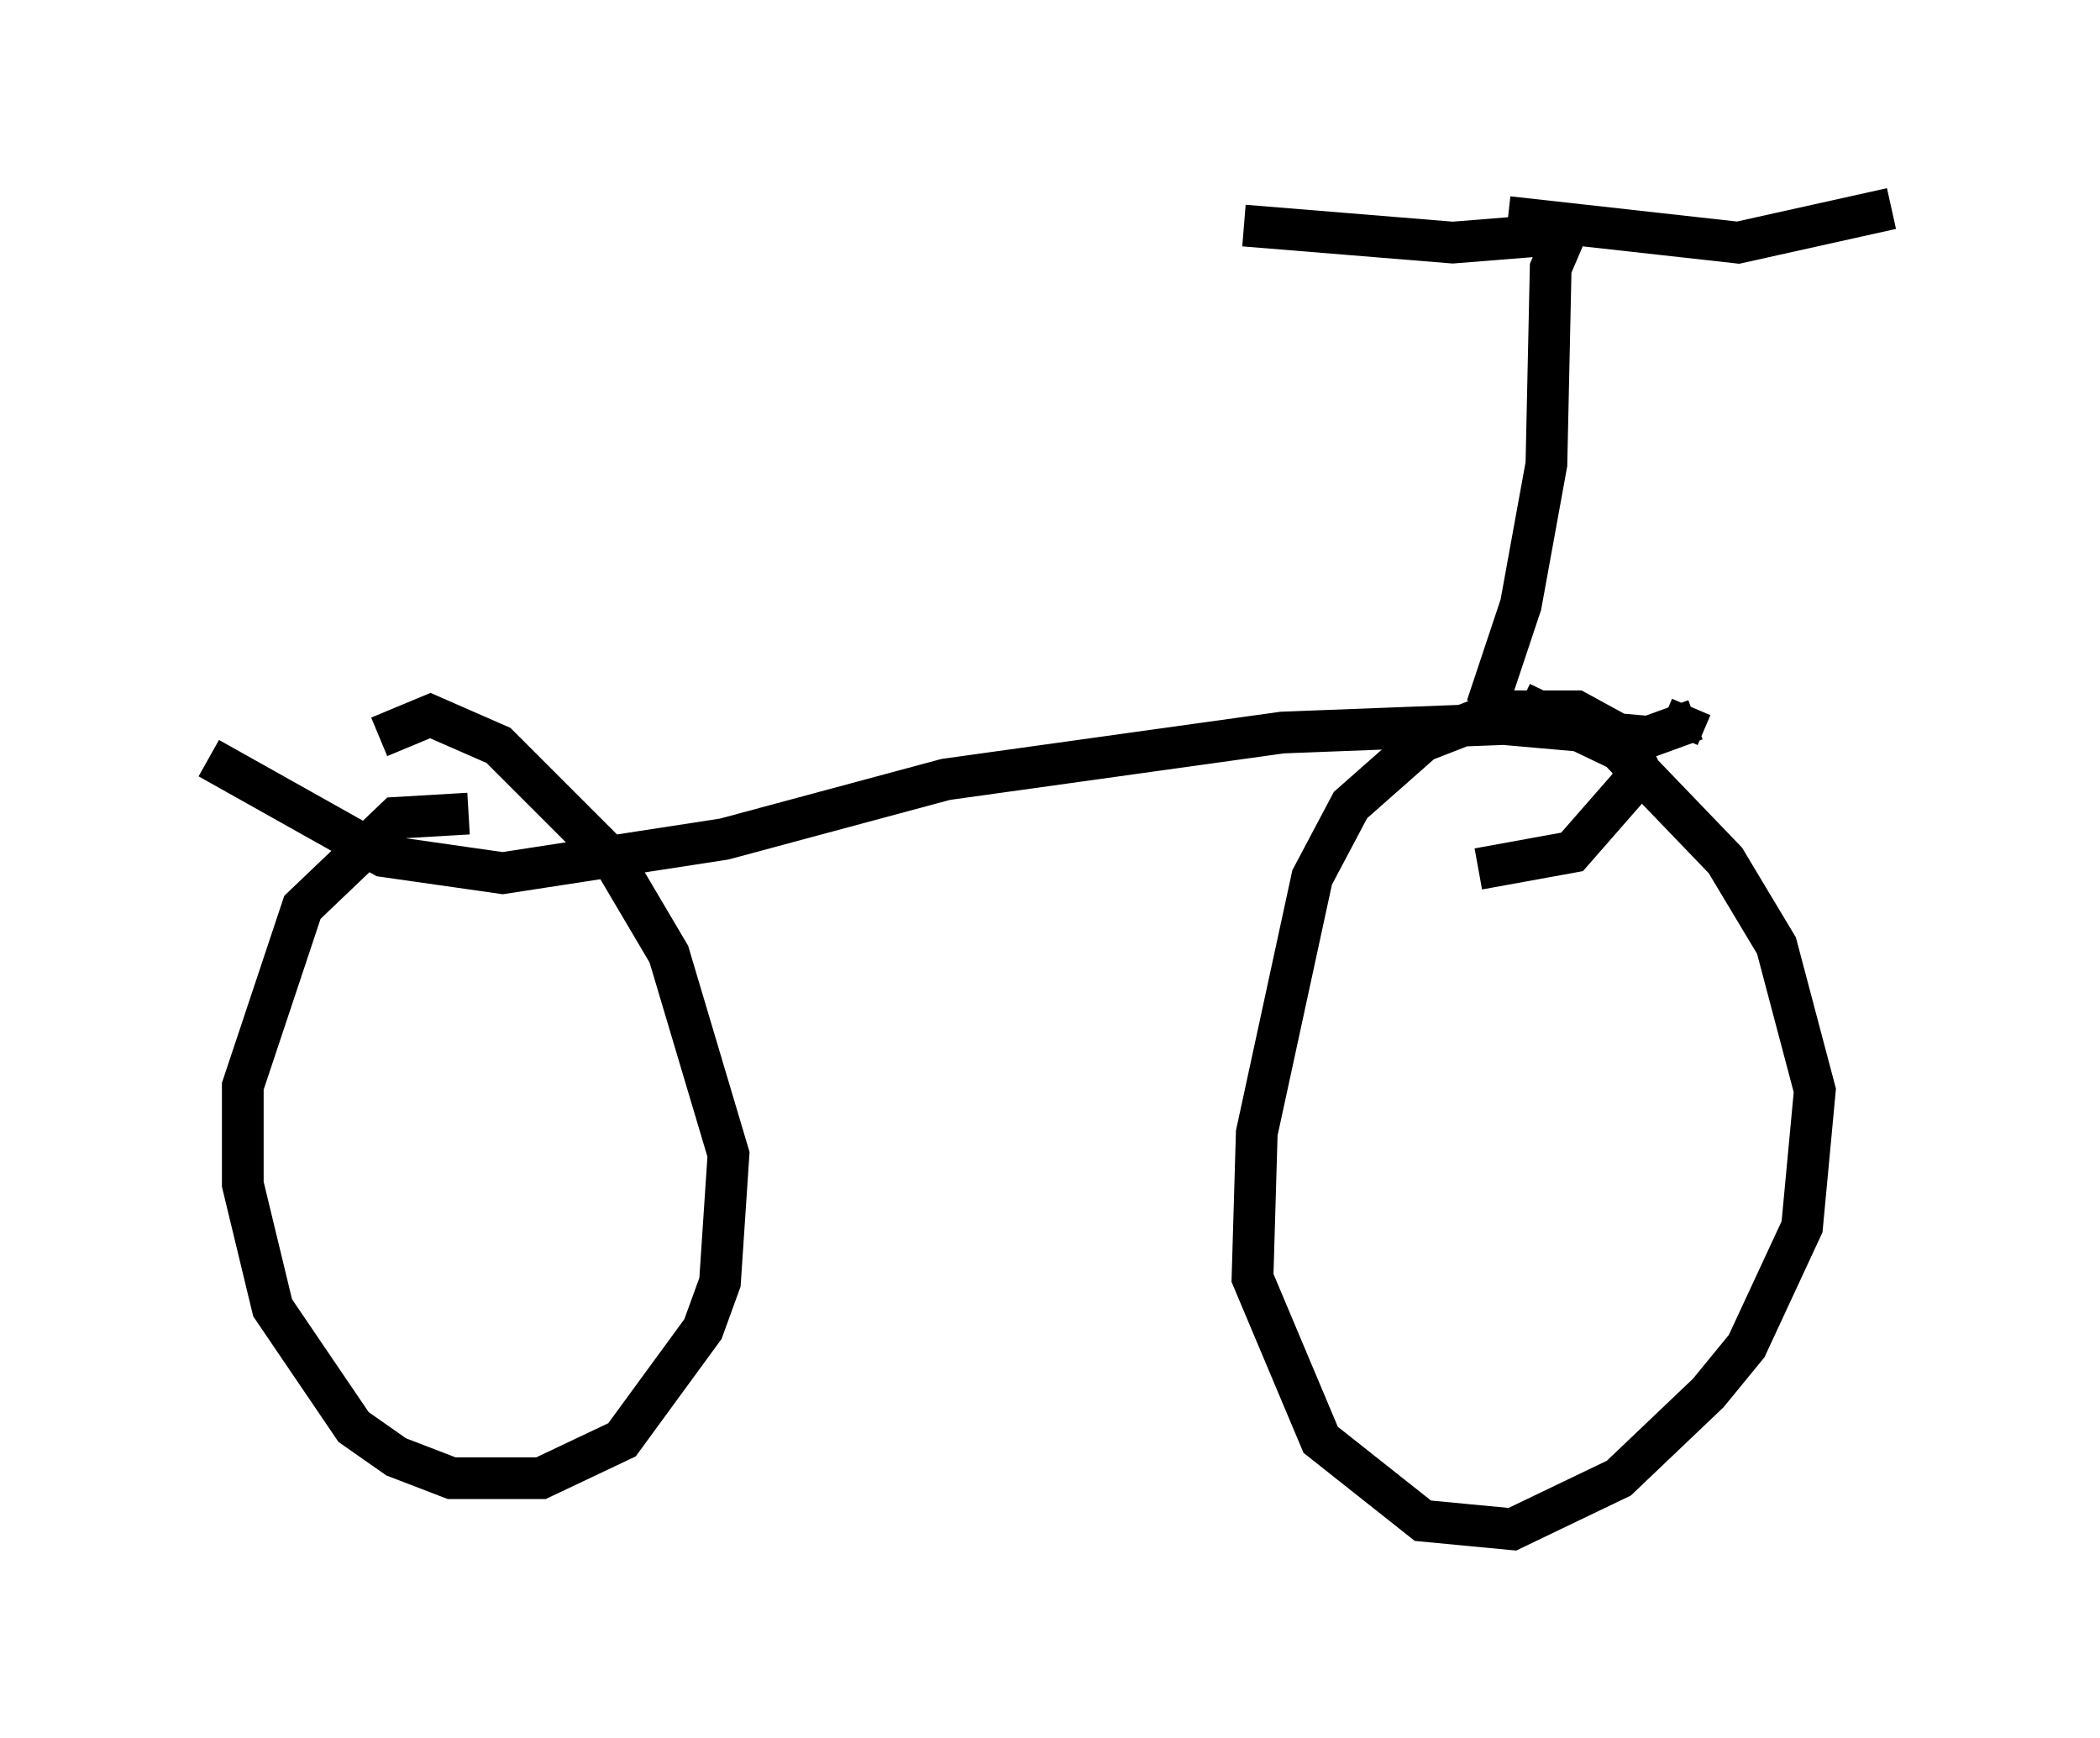 <?xml version="1.0" encoding="utf-8" ?>
<svg baseProfile="full" height="41.646" version="1.1" width="50.323" xmlns="http://www.w3.org/2000/svg" xmlns:ev="http://www.w3.org/2001/xml-events" xmlns:xlink="http://www.w3.org/1999/xlink"><defs /><rect fill="white" height="41.646" width="50.323" x="0" y="0" /><path d="M12.963, 20.313 m-1.735, -0.817 l-1.735, 0.102 -2.246, 2.144 l-1.429, 4.288 0.0, 2.348 l0.715, 2.96 1.94, 2.858 l1.021, 0.715 1.327, 0.51 l2.144, 0.0 1.94, -0.919 l1.94, -2.654 0.408, -1.123 l0.204, -3.063 -1.429, -4.798 l-1.327, -2.246 -2.756, -2.756 l-1.633, -0.715 -1.225, 0.51 m26.338, 3.165 l2.246, -0.408 1.429, -1.633 l0.102, -0.51 -0.306, -0.613 l-1.123, -0.613 -1.838, 0.0 l-1.838, 0.715 -1.735, 1.531 l-0.919, 1.735 -1.327, 6.125 l-0.102, 3.471 1.633, 3.879 l2.45, 1.94 2.144, 0.204 l2.552, -1.225 2.144, -2.042 l0.919, -1.123 1.327, -2.858 l0.306, -3.267 -0.919, -3.471 l-1.225, -2.042 -2.552, -2.654 l-2.348, -1.123 m-31.442, 1.327 l4.185, 2.348 2.858, 0.408 l5.308, -0.817 5.308, -1.429 l8.065, -1.123 5.308, -0.204 l3.471, 0.306 1.123, -0.408 m-0.408, 0.408 l0.306, -0.715 m-4.9, 0.0 l0.817, -2.45 0.613, -3.369 l0.102, -4.696 0.306, -0.715 m-0.102, -0.102 l-2.552, 0.204 -5.002, -0.408 m6.329, -0.204 l5.513, 0.613 3.675, -0.817 " fill="none" stroke="black" stroke-width="1" /></svg>